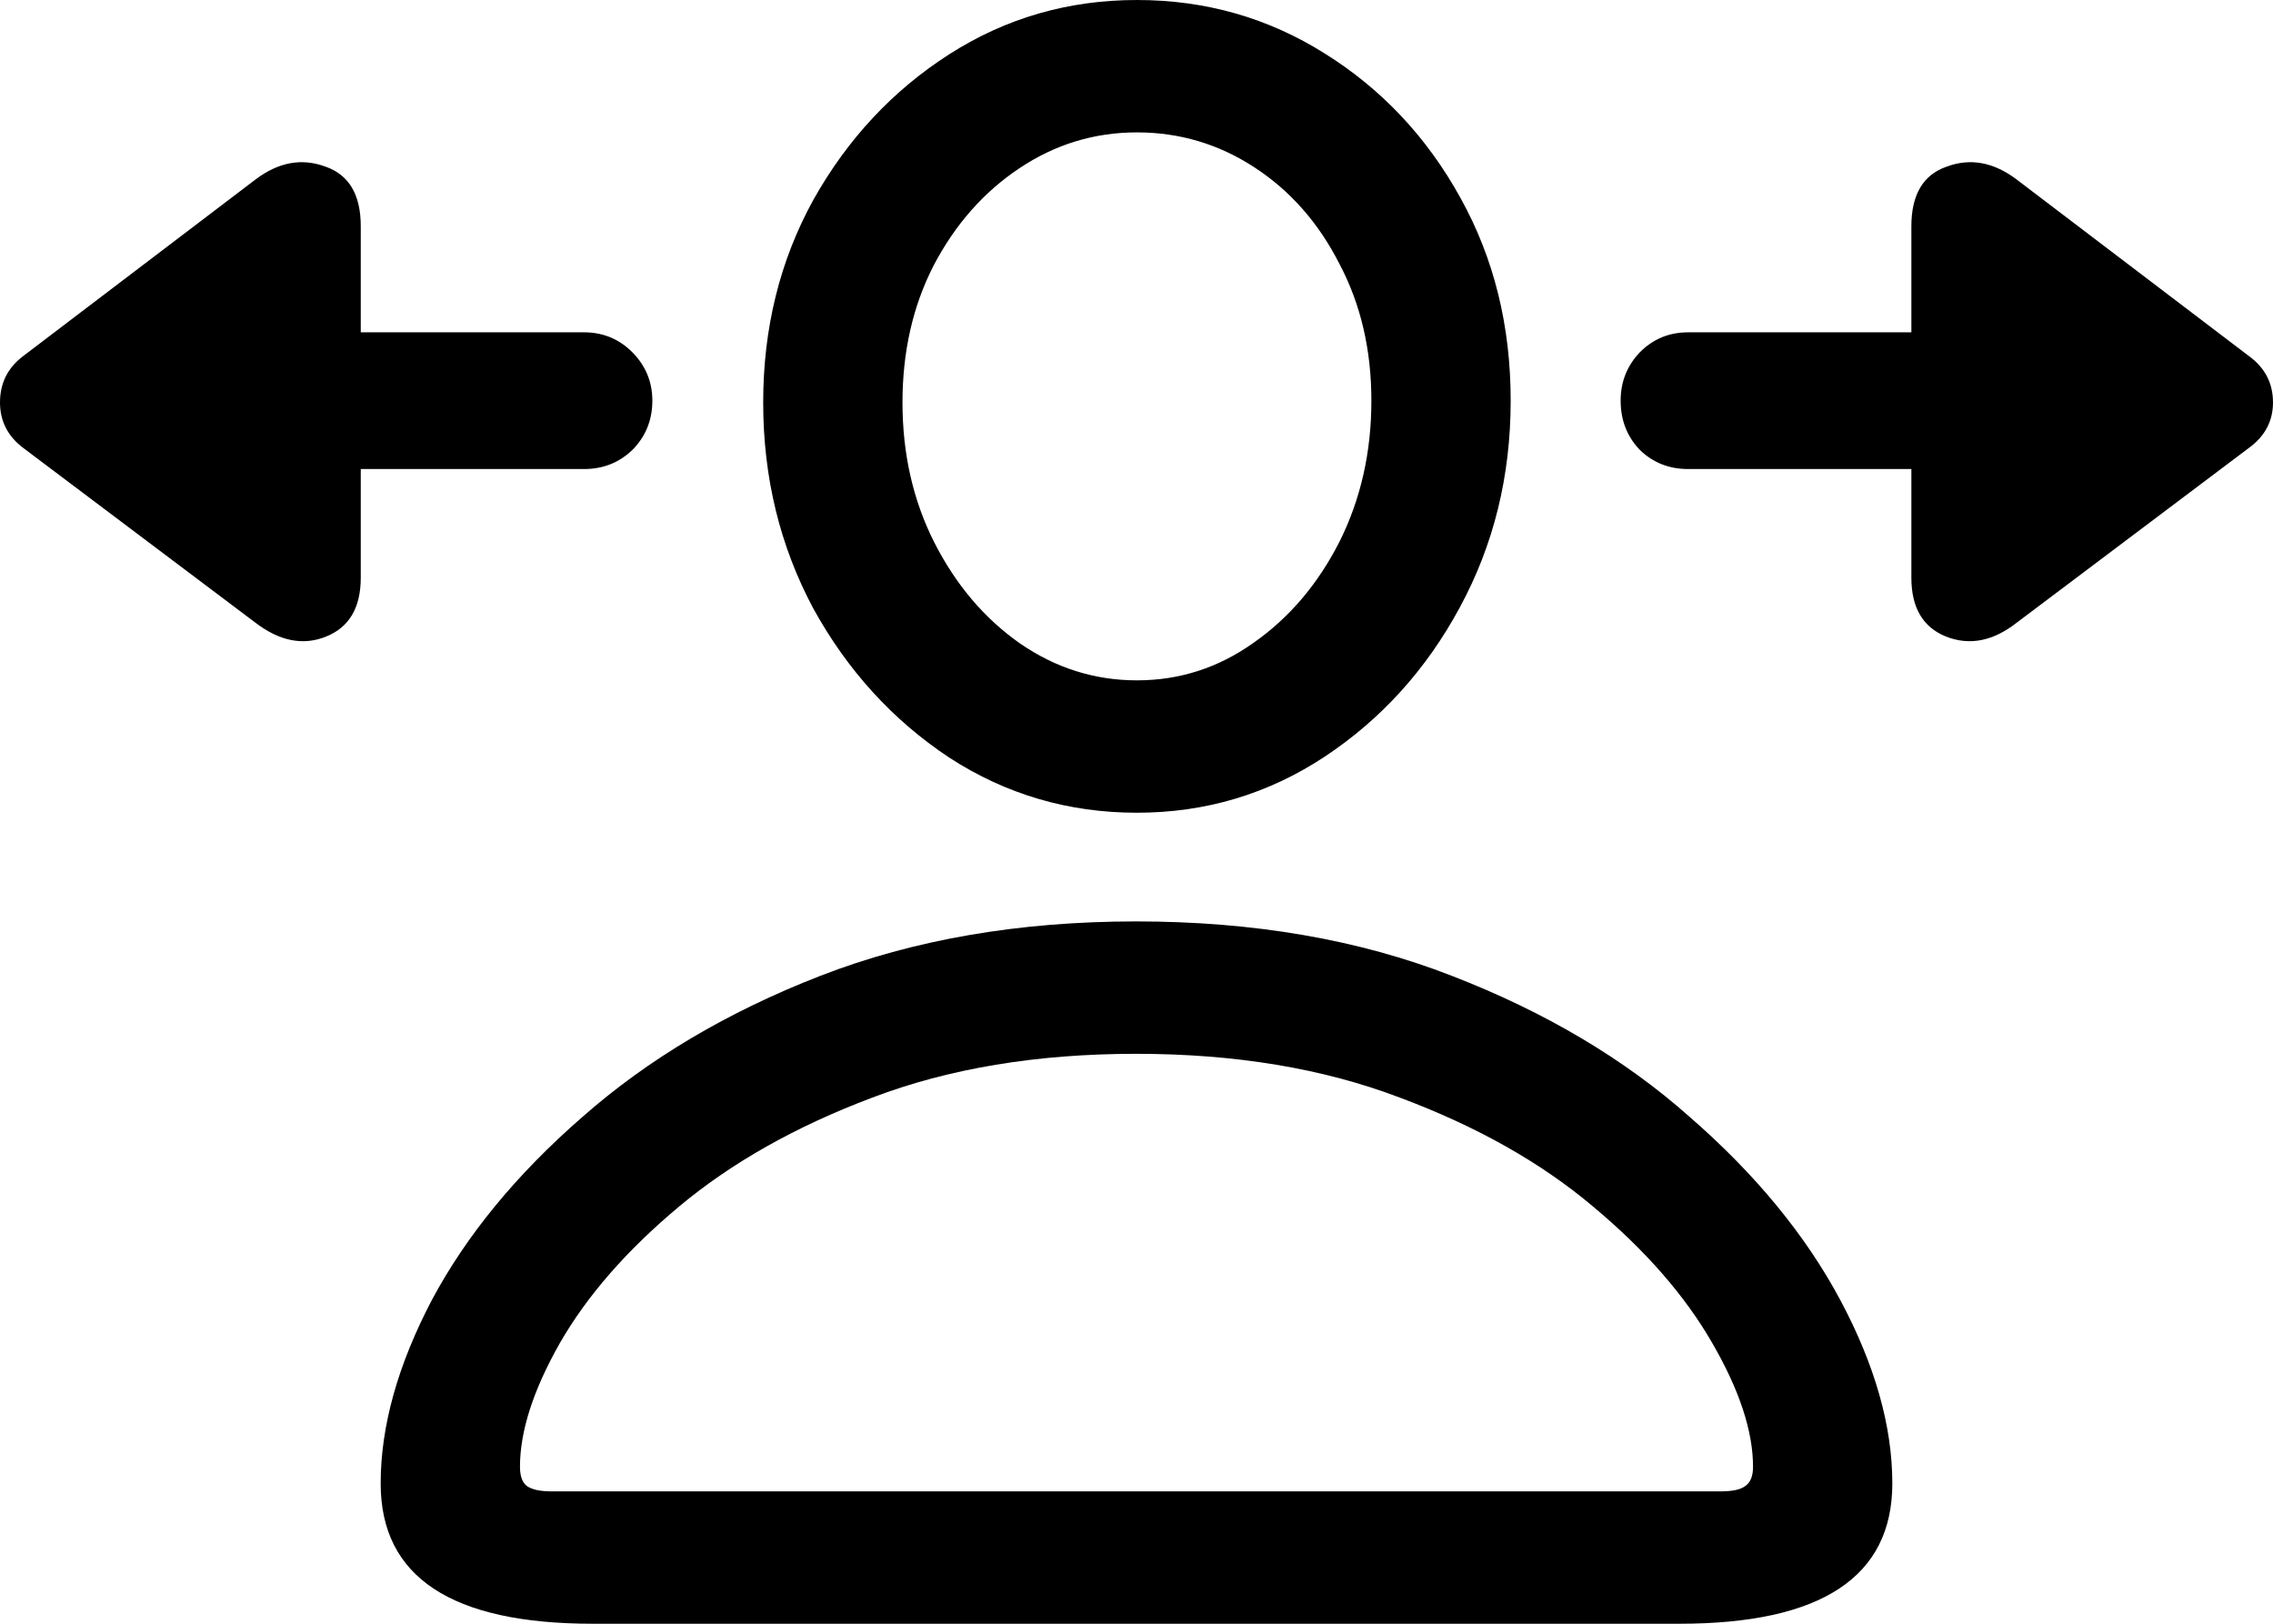 <svg
	color="rgb(0, 0, 0)"
	viewBox="0 0 21 15"
	fill="none"
	xmlns="http://www.w3.org/2000/svg"
>
	<path
		d="M0.216 4.139L2.358 5.751C2.582 5.923 2.801 5.967 3.014 5.88C3.227 5.794 3.333 5.613 3.333 5.337V4.333H5.396C5.572 4.333 5.721 4.274 5.844 4.155C5.966 4.031 6.027 3.88 6.027 3.701C6.027 3.529 5.966 3.38 5.844 3.256C5.721 3.132 5.572 3.07 5.396 3.07H3.333V2.09C3.333 1.798 3.224 1.614 3.006 1.539C2.787 1.458 2.571 1.498 2.358 1.66L0.216 3.288C0.072 3.396 0 3.539 0 3.718C0 3.89 0.072 4.031 0.216 4.139ZM14.973 3.701C14.973 3.88 15.031 4.031 15.149 4.155C15.271 4.274 15.42 4.333 15.596 4.333H17.659V5.337C17.659 5.613 17.765 5.794 17.978 5.88C18.197 5.967 18.415 5.923 18.634 5.751L20.776 4.139C20.925 4.031 21 3.89 21 3.718C21 3.539 20.925 3.396 20.776 3.288L18.634 1.66C18.421 1.498 18.205 1.458 17.986 1.539C17.768 1.614 17.659 1.798 17.659 2.09V3.07H15.596C15.42 3.07 15.271 3.132 15.149 3.256C15.031 3.38 14.973 3.529 14.973 3.701ZM5.476 15H15.516C16.827 15 17.483 14.568 17.483 13.704C17.483 13.175 17.323 12.611 17.003 12.011C16.683 11.412 16.22 10.848 15.612 10.319C15.01 9.784 14.277 9.349 13.414 9.015C12.556 8.68 11.583 8.512 10.496 8.512C9.414 8.512 8.442 8.68 7.578 9.015C6.72 9.349 5.987 9.784 5.38 10.319C4.772 10.848 4.309 11.412 3.989 12.011C3.675 12.611 3.517 13.175 3.517 13.704C3.517 14.568 4.17 15 5.476 15ZM5.092 13.777C4.991 13.777 4.916 13.761 4.868 13.728C4.826 13.696 4.804 13.637 4.804 13.55C4.804 13.221 4.927 12.84 5.172 12.408C5.423 11.971 5.79 11.55 6.275 11.145C6.76 10.74 7.354 10.405 8.058 10.14C8.767 9.87 9.579 9.735 10.496 9.735C11.413 9.735 12.225 9.87 12.934 10.14C13.643 10.405 14.237 10.74 14.717 11.145C15.202 11.55 15.569 11.971 15.82 12.408C16.07 12.84 16.196 13.221 16.196 13.55C16.196 13.637 16.172 13.696 16.124 13.728C16.081 13.761 16.006 13.777 15.9 13.777H5.092ZM10.504 7.508C11.138 7.508 11.716 7.335 12.239 6.99C12.761 6.644 13.177 6.185 13.486 5.613C13.8 5.035 13.957 4.398 13.957 3.701C13.957 3.01 13.803 2.387 13.494 1.83C13.185 1.269 12.766 0.823 12.239 0.494C11.716 0.165 11.138 0 10.504 0C9.87 0 9.292 0.167 8.769 0.502C8.247 0.837 7.829 1.285 7.514 1.847C7.205 2.408 7.051 3.032 7.051 3.718C7.051 4.409 7.205 5.043 7.514 5.621C7.829 6.193 8.247 6.652 8.769 6.998C9.292 7.338 9.87 7.508 10.504 7.508ZM10.504 6.285C10.115 6.285 9.755 6.172 9.425 5.945C9.094 5.713 8.831 5.402 8.633 5.013C8.436 4.625 8.338 4.193 8.338 3.718C8.338 3.248 8.434 2.827 8.625 2.454C8.823 2.076 9.086 1.776 9.417 1.555C9.747 1.334 10.11 1.223 10.504 1.223C10.898 1.223 11.261 1.331 11.591 1.547C11.922 1.763 12.183 2.06 12.375 2.438C12.572 2.81 12.67 3.232 12.67 3.701C12.67 4.177 12.572 4.611 12.375 5.005C12.177 5.394 11.914 5.705 11.583 5.937C11.258 6.169 10.898 6.285 10.504 6.285Z"
		fill="currentColor"
	/>
</svg>
